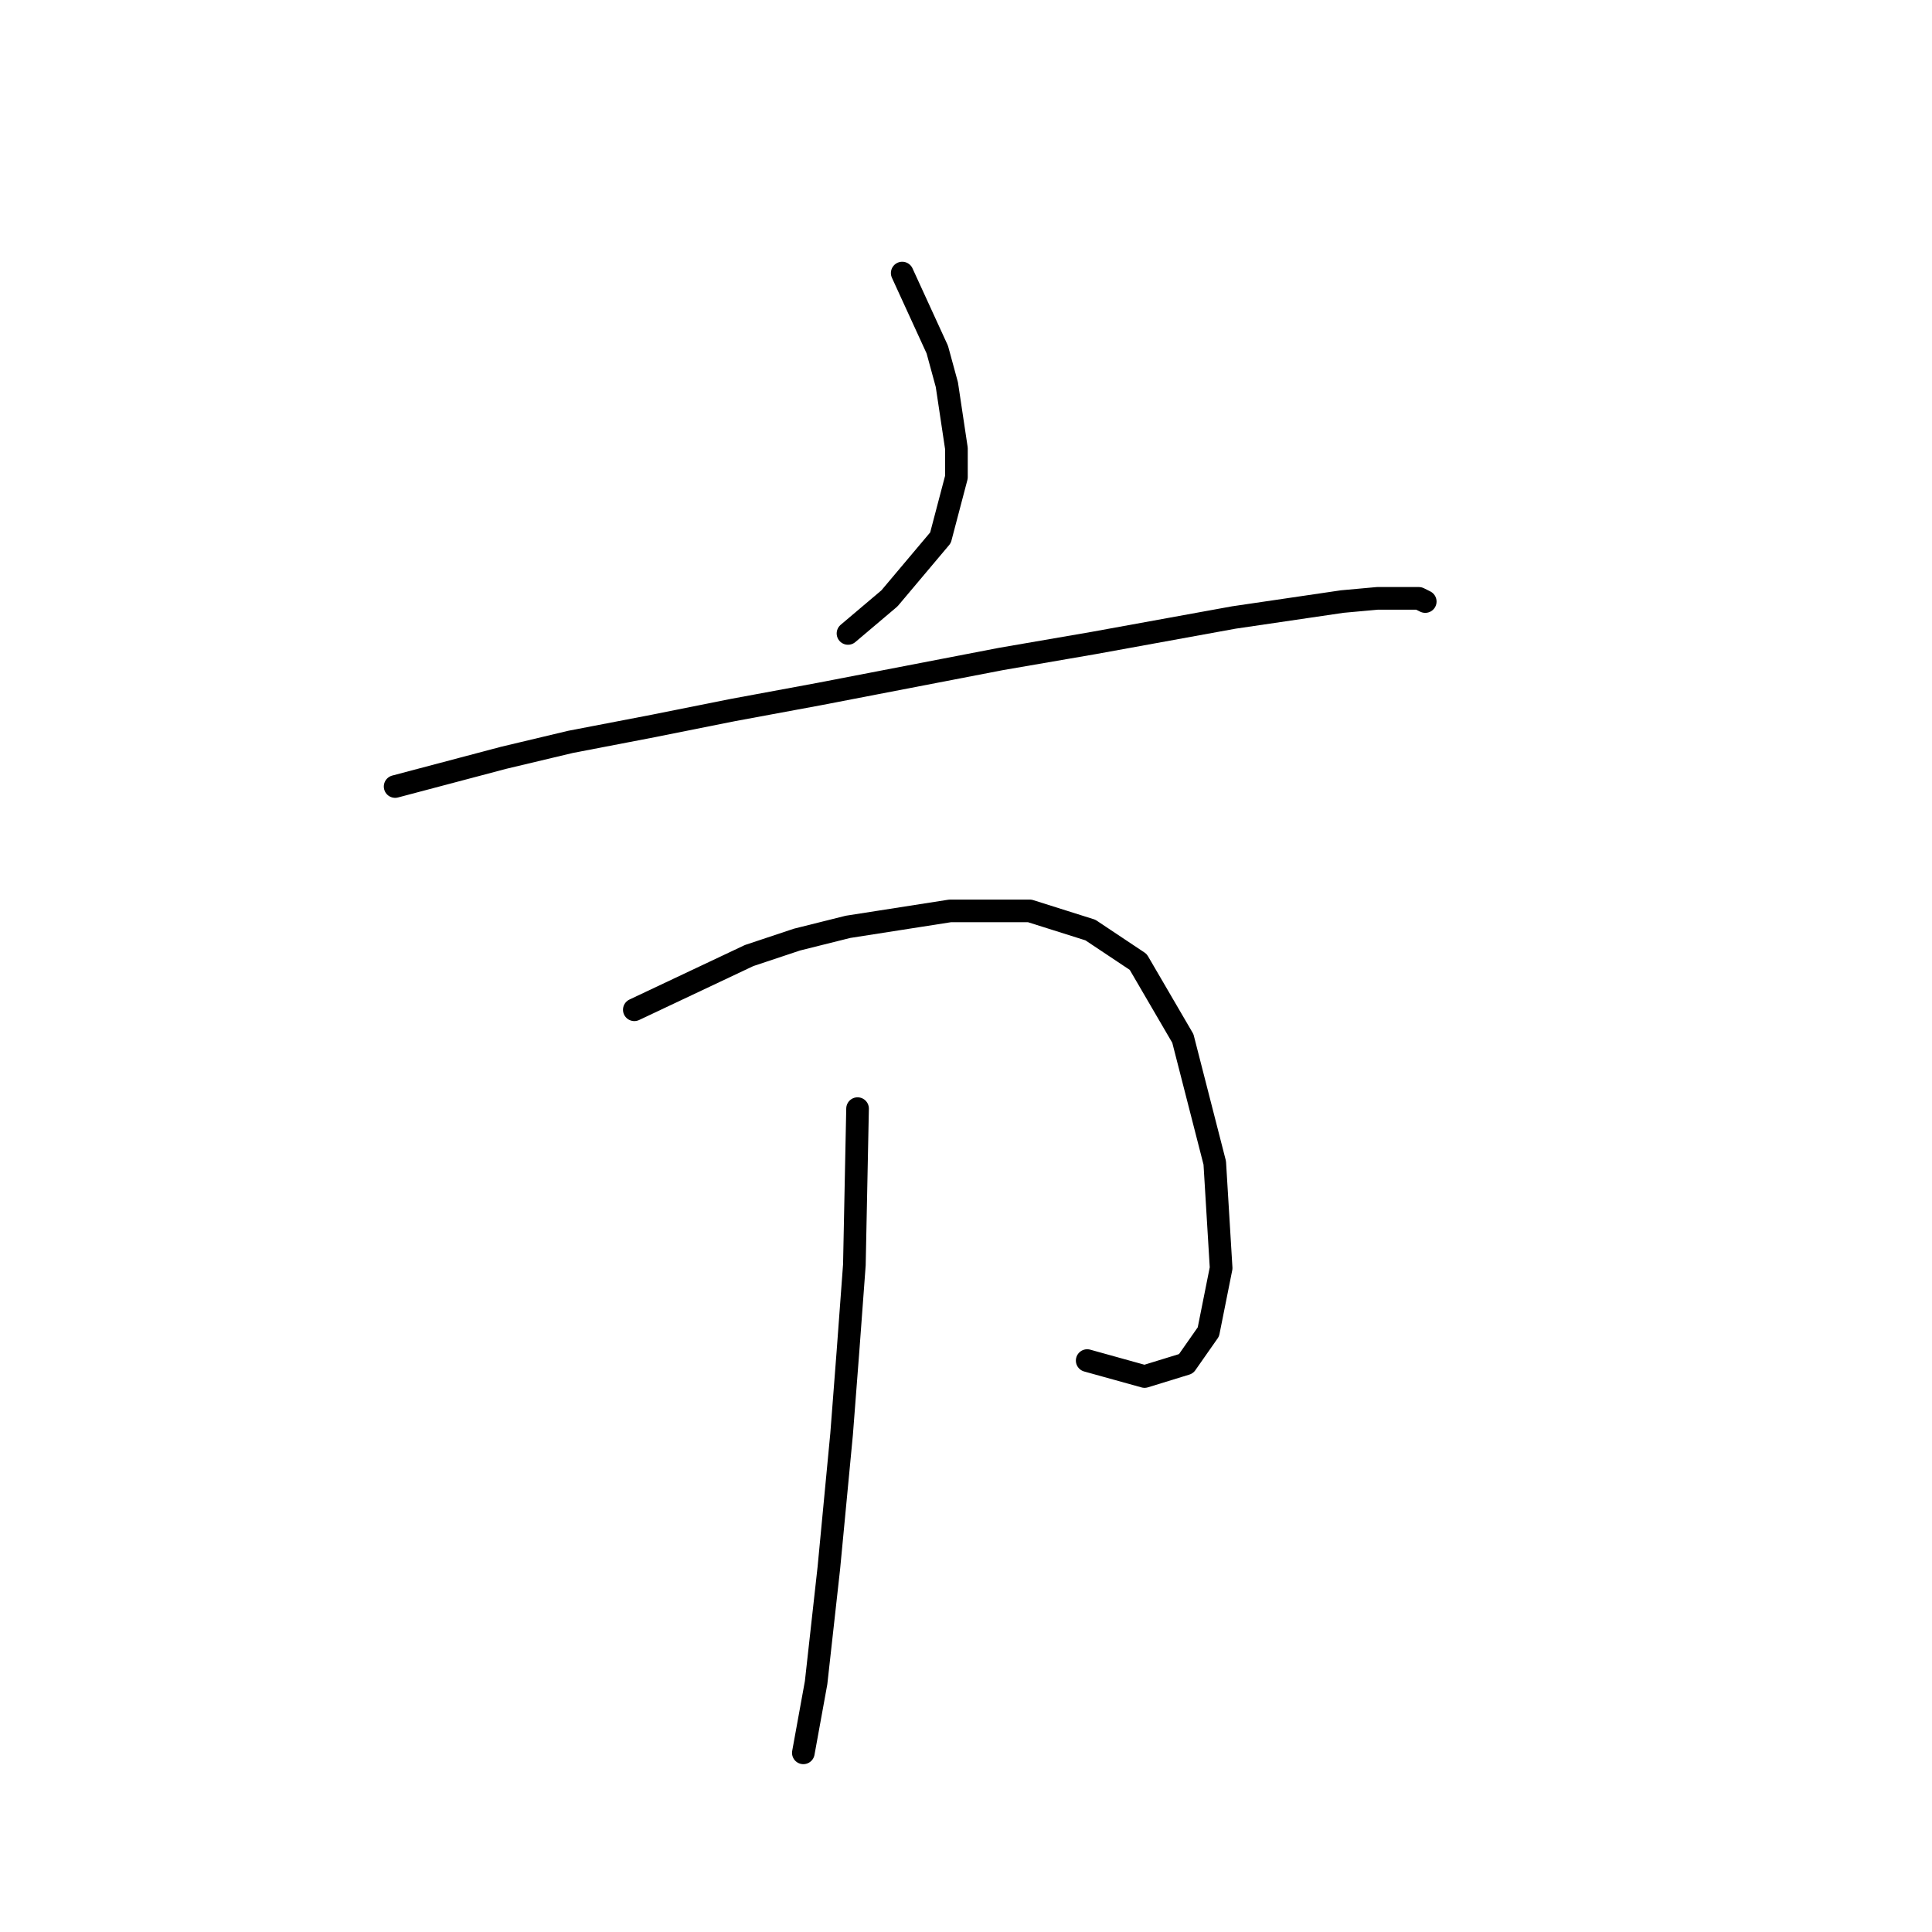<?xml version="1.0" standalone="no"?>
    <svg width="256" height="256" xmlns="http://www.w3.org/2000/svg" version="1.1">
    <polyline stroke="black" stroke-width="3" stroke-linecap="round" fill="transparent" stroke-linejoin="round" points="119.548 36.182 124.196 46.324 125.464 50.972 126.732 59.424 126.732 63.227 124.619 71.256 117.857 79.286 112.364 83.934 112.364 83.934 " />
        <polyline stroke="black" stroke-width="3" stroke-linecap="round" fill="transparent" stroke-linejoin="round" points="52.357 104.218 66.724 100.415 75.599 98.302 86.586 96.189 97.151 94.076 108.56 91.963 132.648 87.315 144.903 85.202 163.496 81.821 177.864 79.708 182.513 79.286 188.006 79.286 188.852 79.708 188.852 79.708 " />
        <polyline stroke="black" stroke-width="3" stroke-linecap="round" fill="transparent" stroke-linejoin="round" points="84.05 133.799 99.264 126.615 105.602 124.502 112.364 122.812 125.886 120.699 136.451 120.699 144.48 123.234 150.819 127.46 156.735 137.602 160.961 154.083 161.806 168.028 160.116 176.48 157.158 180.706 151.664 182.396 144.058 180.283 144.058 180.283 " />
        <polyline stroke="black" stroke-width="3" stroke-linecap="round" fill="transparent" stroke-linejoin="round" points="113.631 146.899 113.209 167.606 112.364 179.016 111.518 190.003 109.828 207.751 108.138 222.965 106.447 232.261 106.447 232.261 " />
        </svg>